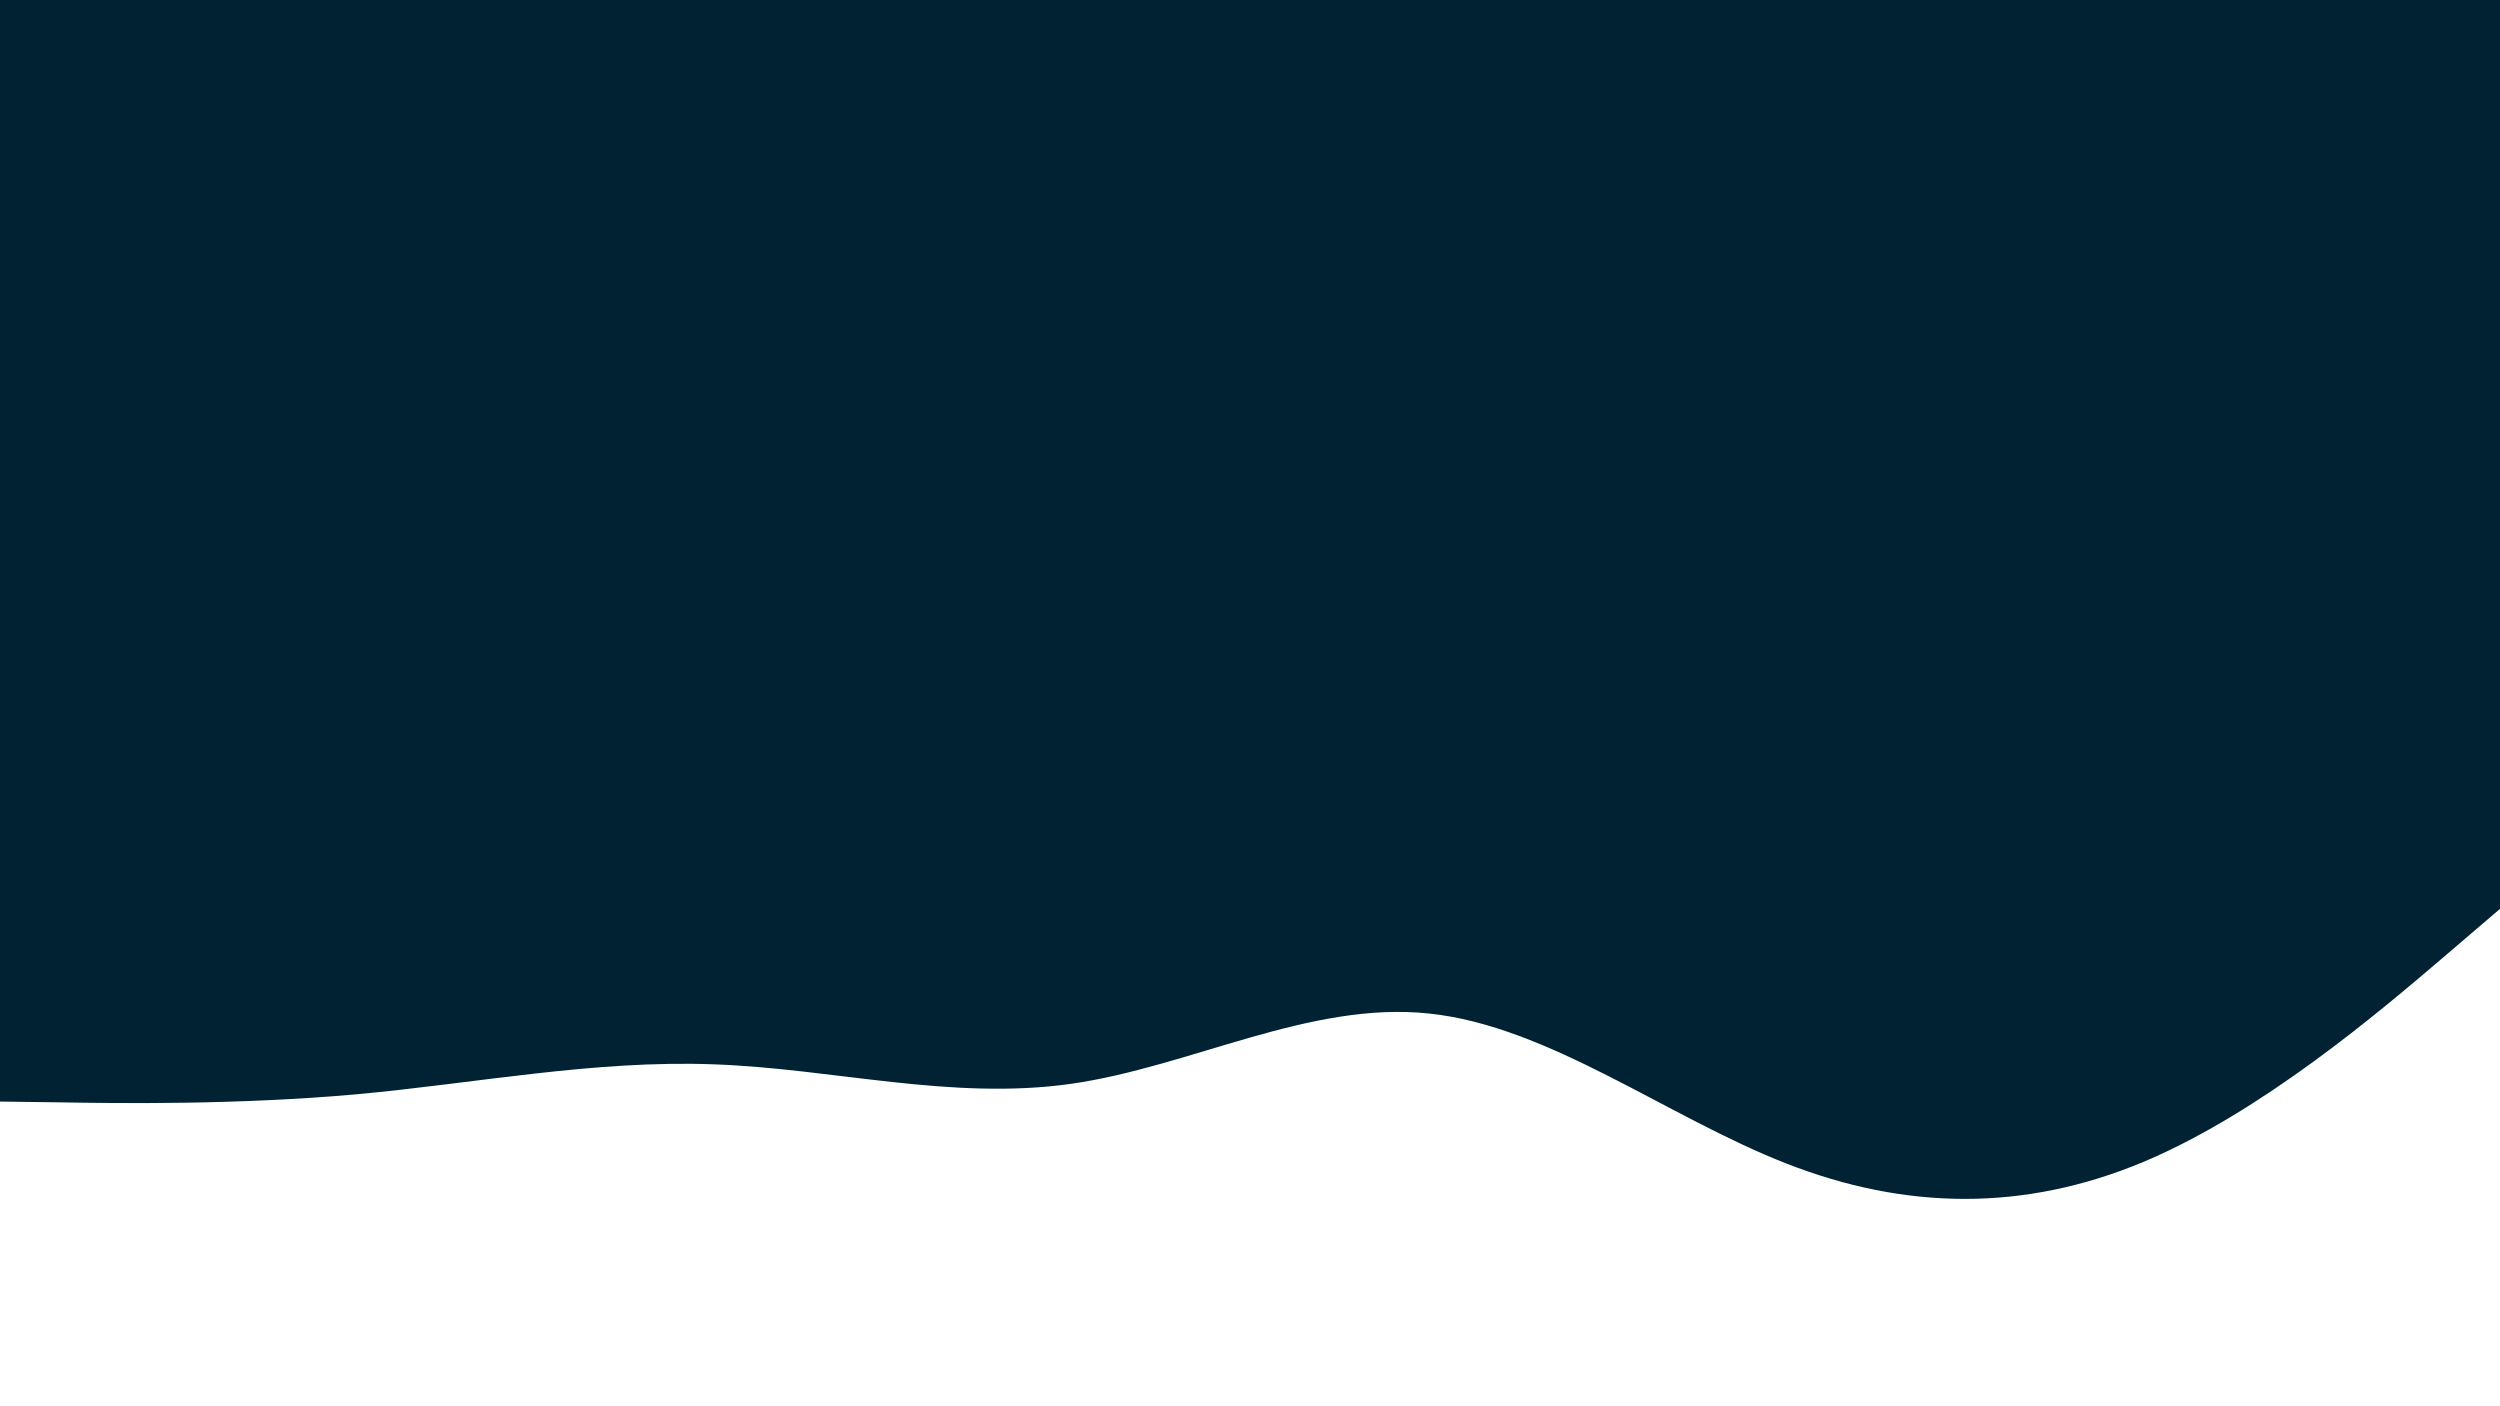 <svg id="visual" viewBox="0 0 960 540" width="960" height="540" xmlns="http://www.w3.org/2000/svg" xmlns:xlink="http://www.w3.org/1999/xlink" version="1.1"><rect x="0" y="0" width="960" height="540" fill="#002233"></rect><path d="M0 423L22.8 423.3C45.7 423.7 91.3 424.3 137 420.2C182.7 416 228.3 407 274 408.7C319.7 410.3 365.3 422.7 411.2 416.2C457 409.7 503 384.3 548.8 389.2C594.7 394 640.3 429 686 446.8C731.7 464.7 777.3 465.3 823 446.2C868.7 427 914.3 388 937.2 368.5L960 349L960 541L937.2 541C914.3 541 868.7 541 823 541C777.3 541 731.7 541 686 541C640.3 541 594.7 541 548.8 541C503 541 457 541 411.2 541C365.3 541 319.7 541 274 541C228.3 541 182.7 541 137 541C91.3 541 45.7 541 22.8 541L0 541Z" fill="#FFFFFF" stroke-linecap="round" stroke-linejoin="miter"></path></svg>